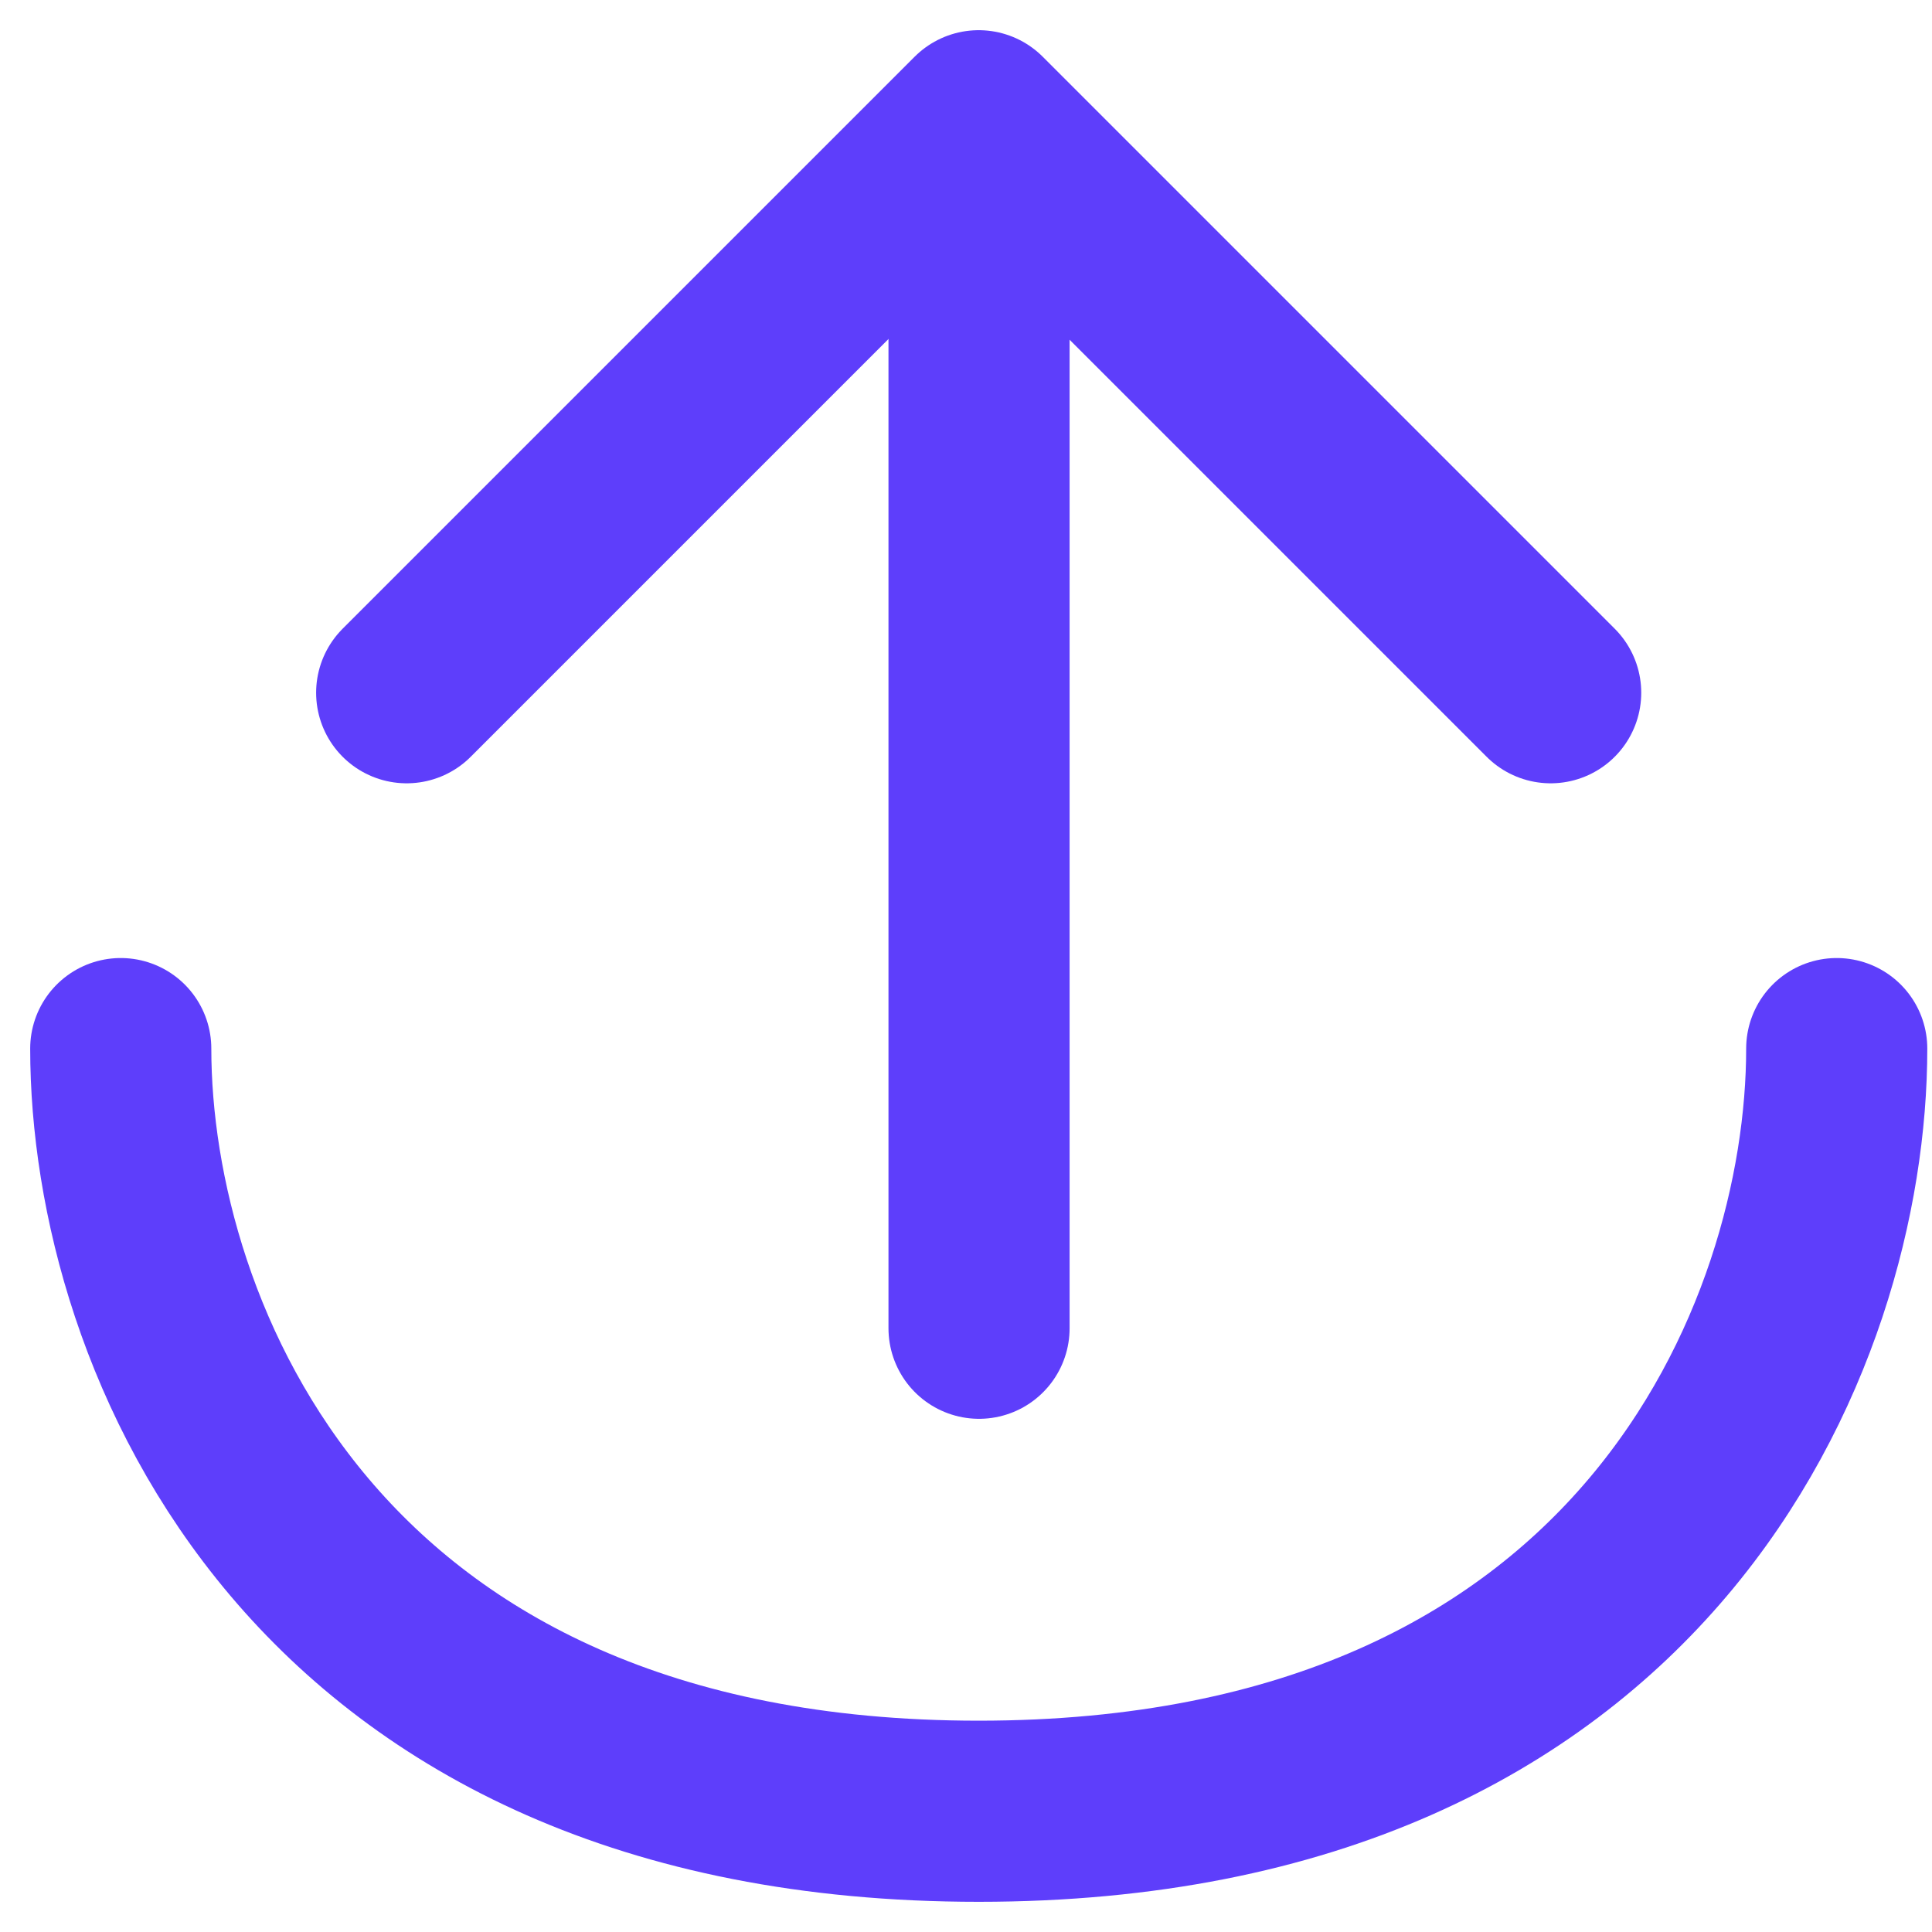 <?xml version="1.0" encoding="UTF-8"?>
<svg width="16px" height="16px" viewBox="0 0 16 16" version="1.1" xmlns="http://www.w3.org/2000/svg" xmlns:xlink="http://www.w3.org/1999/xlink">
    <title>Import_h</title>
    <g id="V1.2" stroke="none" stroke-width="1" fill="none" fill-rule="evenodd" stroke-linecap="round" stroke-linejoin="round">
        <g id="弹窗" transform="translate(-11, -250)" stroke="#5E3EFB" stroke-width="1.5">
            <g id="编组-7" transform="translate(11, 250)">
                <g id="Import" transform="translate(1, 1)">
                    <path d="M14.211,7.684 C14.211,10.053 12.632,14 7.105,14 C1.579,14 0,10.053 0,7.684" id="路径"></path>
                    <line x1="7.108" y1="0.04" x2="7.108" y2="10" id="路径"></line>
                    <polyline id="路径" points="2.368 4.737 7.105 0 11.842 4.737"></polyline>
                </g>
            </g>
        </g>
    </g>
</svg>